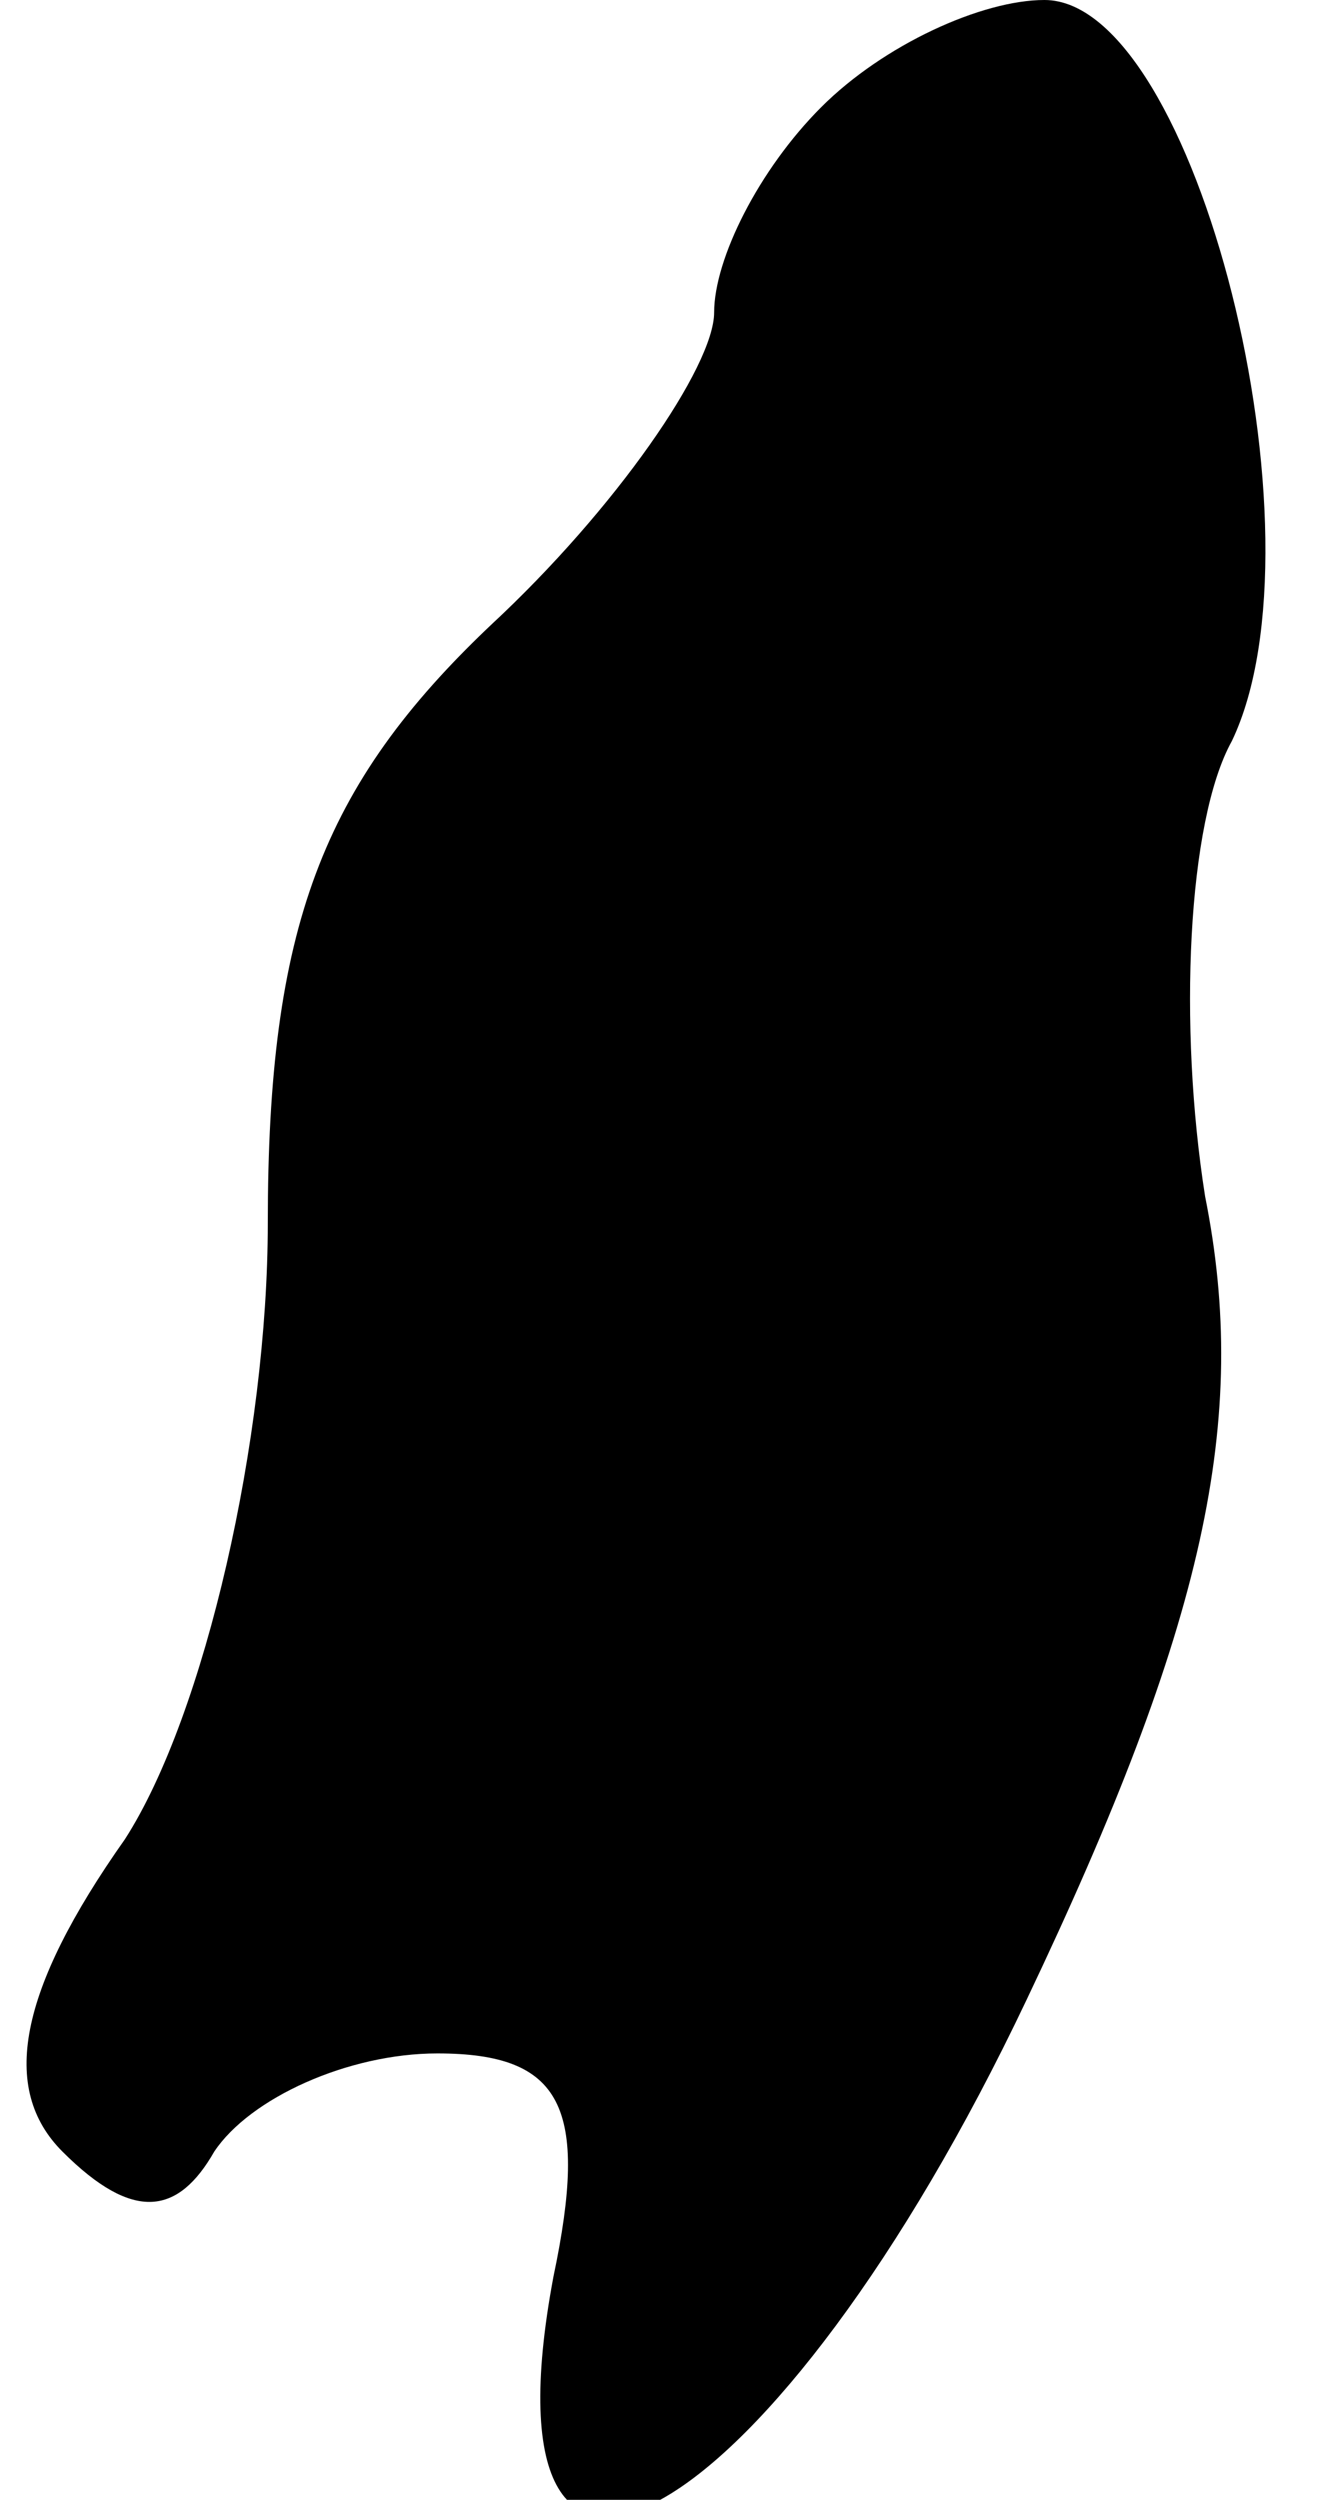 <?xml version="1.0" standalone="no"?>
<!DOCTYPE svg PUBLIC "-//W3C//DTD SVG 20010904//EN"
 "http://www.w3.org/TR/2001/REC-SVG-20010904/DTD/svg10.dtd">
<svg version="1.0" xmlns="http://www.w3.org/2000/svg"
 width="15pt" height="28pt" viewBox="0 0 15 28"
 preserveAspectRatio="xMidYMid meet">
<g transform="translate(0,28) scale(0.1,-0.1)"
fill="#000000" stroke="none">
<path fill="#000000" stroke="none" d="M92 268 c-7 -7 -12 -17 -12 -23 0 -6
-11 -22 -25 -35 -19 -18 -25 -34 -25 -67 0 -24 -7 -55 -16 -69 -12 -17 -14
-28 -7 -35 8 -8 13 -7 17 0 4 6 15 11 25 11 14 0 17 -6 13 -25 -9 -48 25 -28
53 31 20 42 25 65 20 90 -3 19 -2 42 3 51 11 23 -4 83 -21 83 -7 0 -18 -5 -25
-12z"/>
</g>
</svg>
